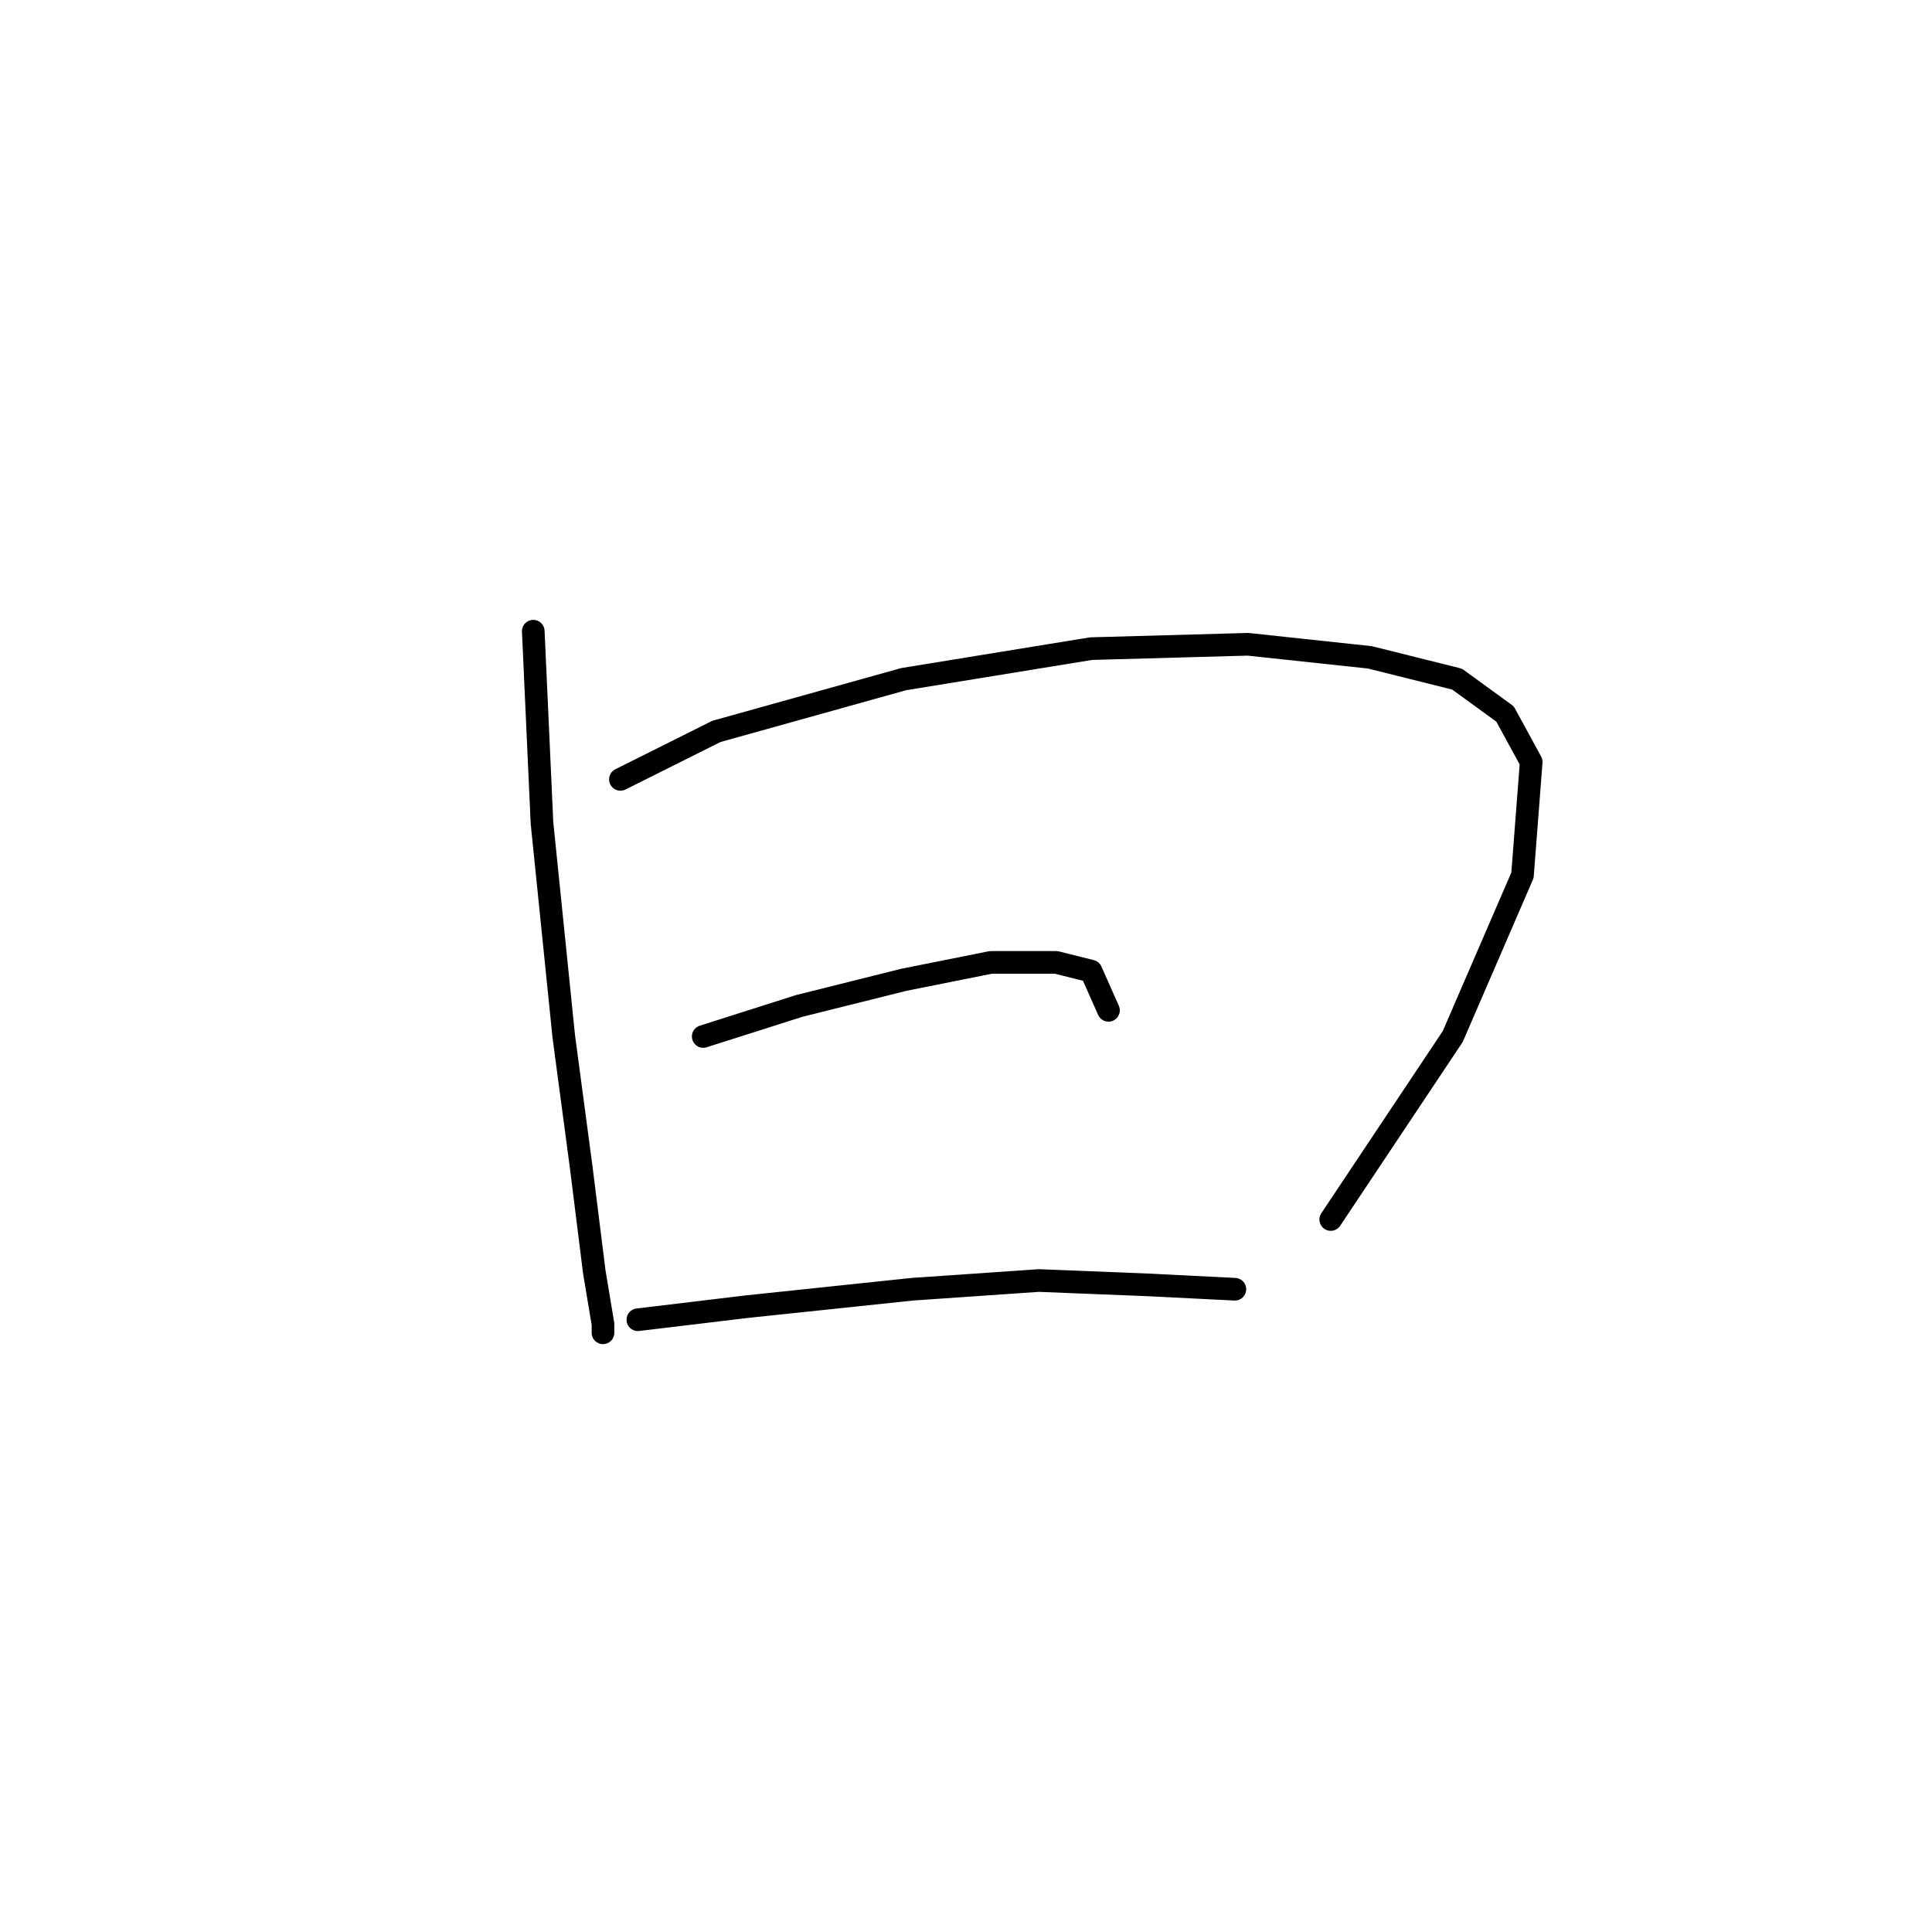 <?xml version="1.0" standalone="no"?>
    <svg width="256" height="256" xmlns="http://www.w3.org/2000/svg" version="1.1">
    <polyline stroke="black" stroke-width="3" stroke-linecap="round" fill="transparent" stroke-linejoin="round" points="70.661 83.638 71.815 109.045 74.703 137.339 77.012 154.662 78.745 168.521 79.899 175.45 79.899 176.605 79.899 176.605 " />
        <polyline stroke="black" stroke-width="3" stroke-linecap="round" fill="transparent" stroke-linejoin="round" points="82.209 103.271 94.913 96.919 119.742 89.99 144.572 85.948 165.359 85.371 181.527 87.103 193.076 89.99 199.427 94.609 202.892 100.961 201.737 115.974 192.498 137.339 176.33 161.591 176.33 161.591 " />
        <polyline stroke="black" stroke-width="3" stroke-linecap="round" fill="transparent" stroke-linejoin="round" points="93.18 137.339 105.884 133.297 119.742 129.833 131.291 127.523 139.952 127.523 144.572 128.678 146.881 133.875 146.881 133.875 " />
        <polyline stroke="black" stroke-width="3" stroke-linecap="round" fill="transparent" stroke-linejoin="round" points="84.519 174.872 98.955 173.14 120.897 170.83 137.642 169.675 152.078 170.253 163.627 170.83 163.627 170.83 " />
        </svg>